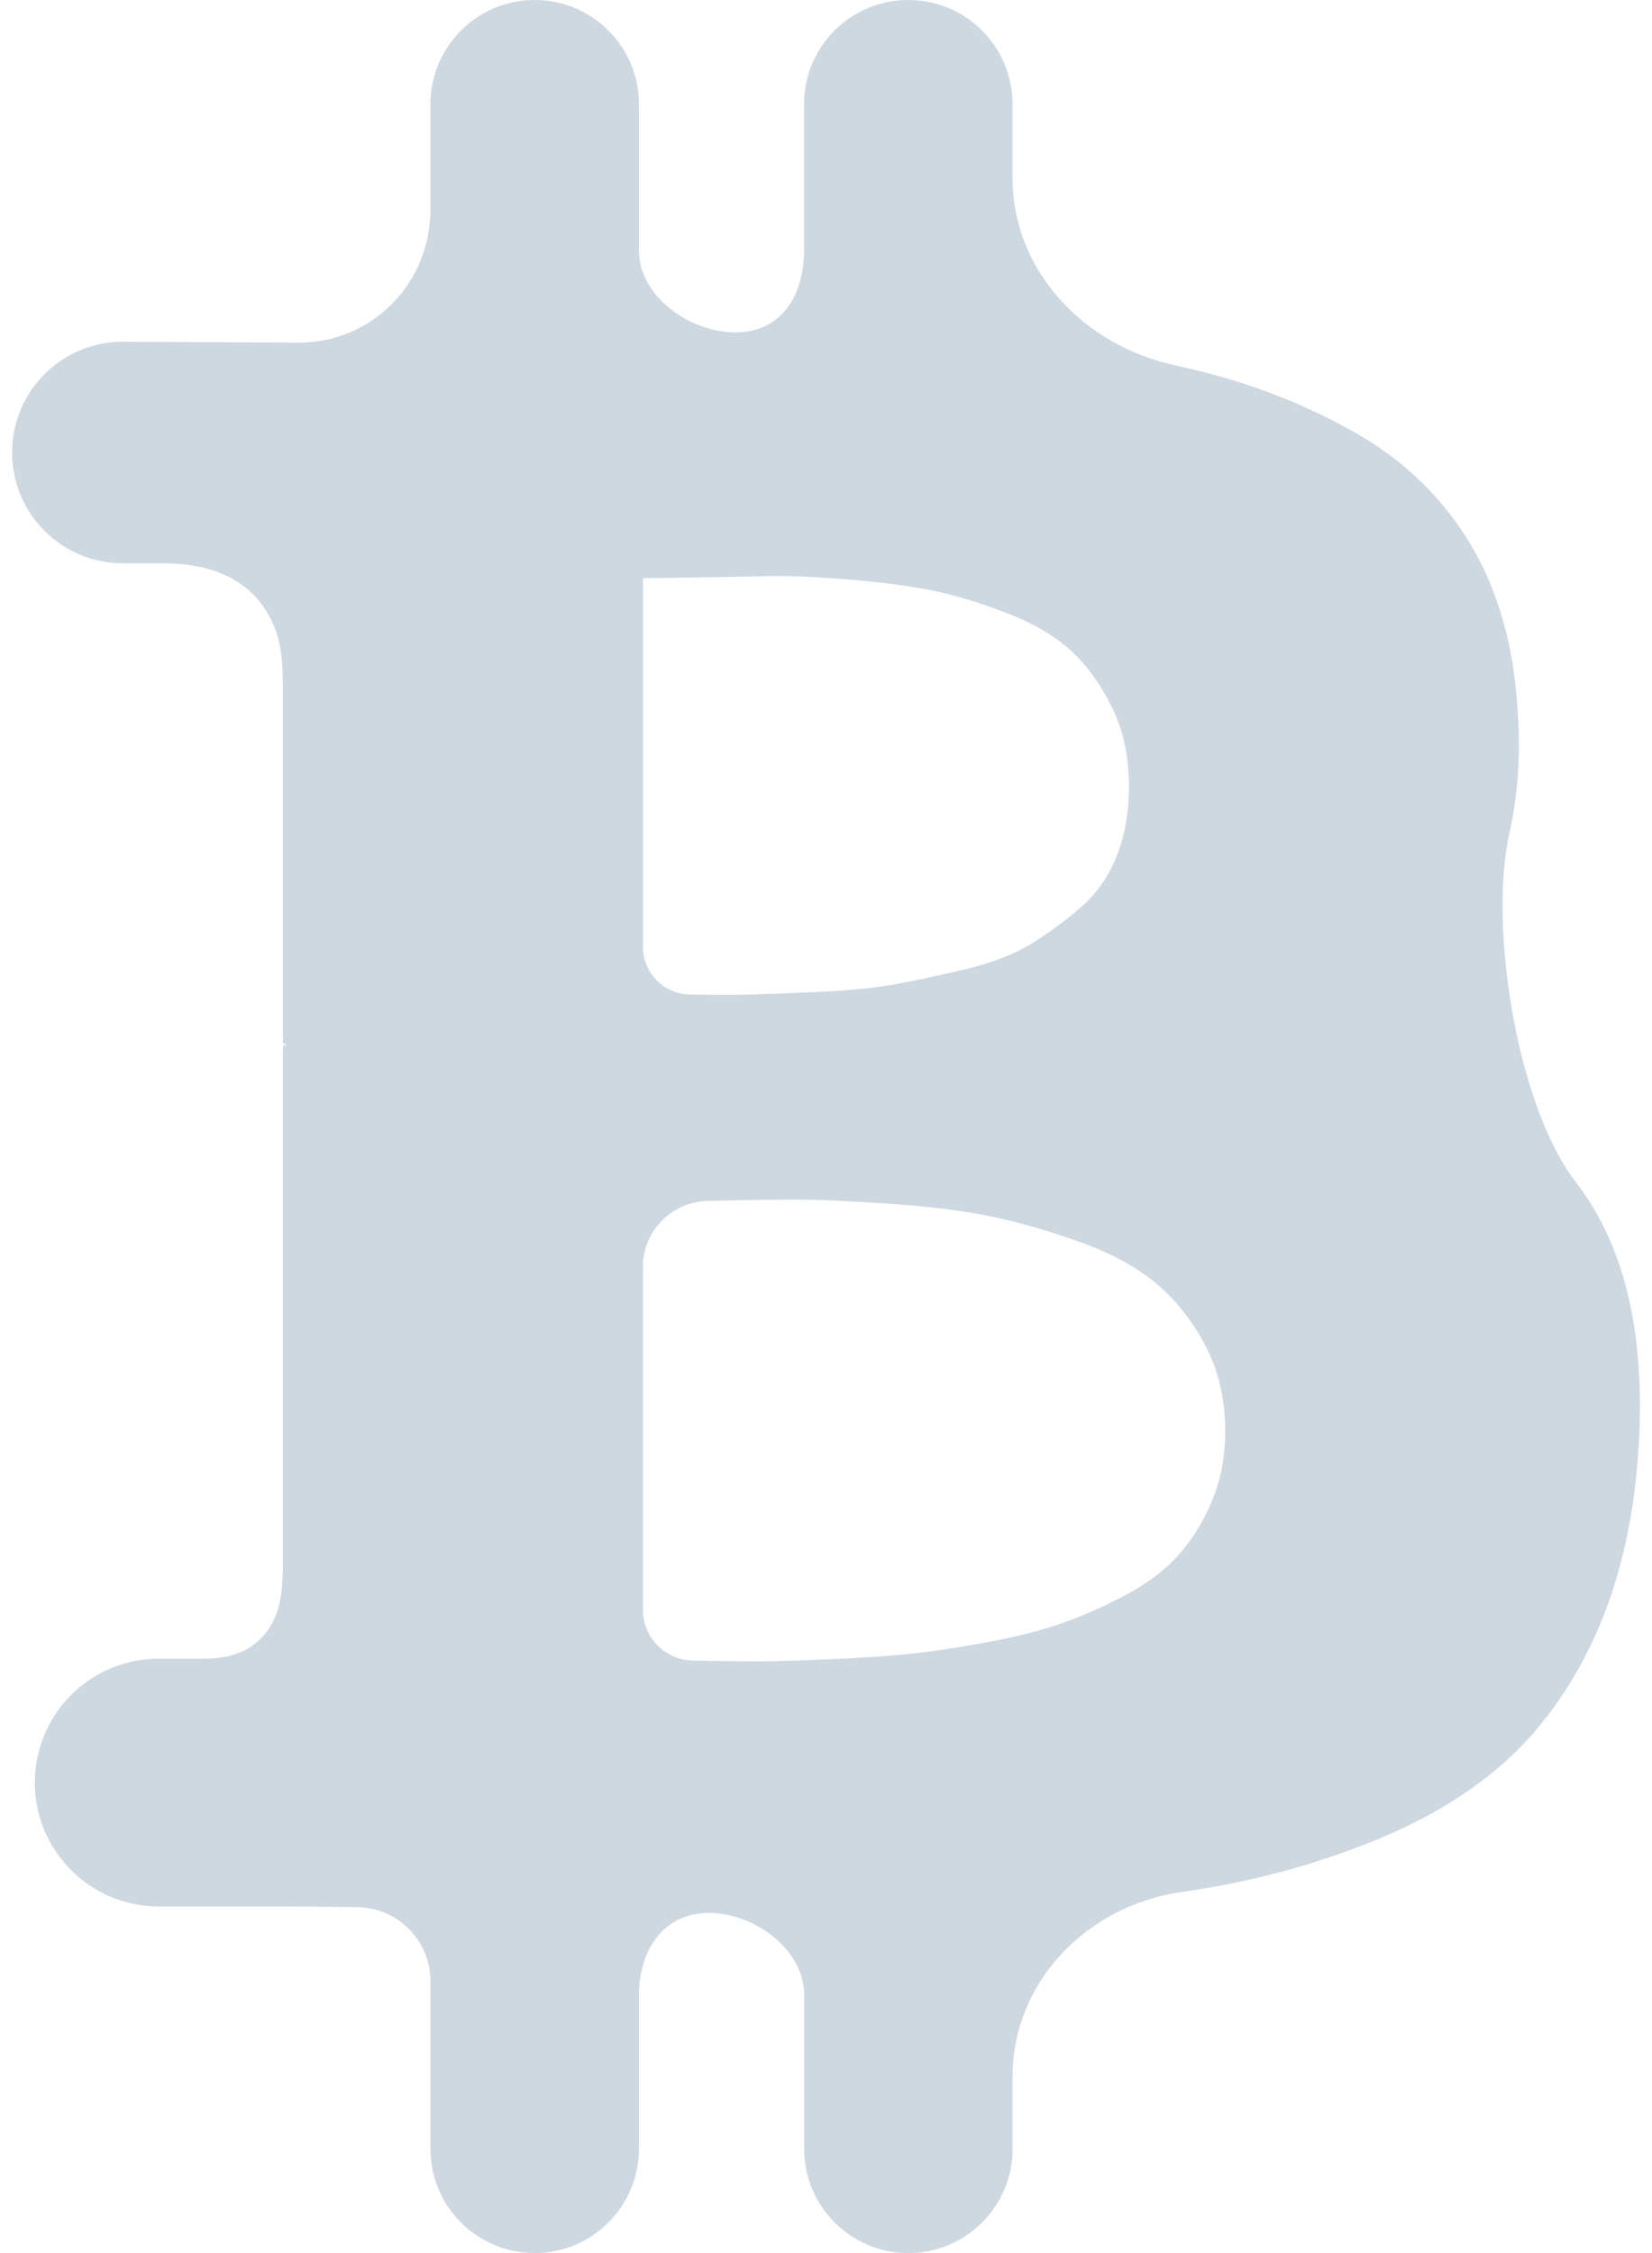 <svg width="22" height="30" viewBox="0 0 22 30" fill="none" xmlns="http://www.w3.org/2000/svg">
<g opacity="0.97" filter="url(#filter0_b_59_276)">
<path d="M20.985 15.739C20.202 14.727 19.82 12.33 20.103 11.082C20.229 10.526 20.259 9.909 20.192 9.23C20.119 8.437 19.9 7.749 19.533 7.166C19.166 6.584 18.671 6.115 18.046 5.76C17.421 5.405 16.741 5.135 16.008 4.949C15.886 4.918 15.76 4.888 15.631 4.86C14.431 4.596 13.484 3.601 13.484 2.372V1.388C13.484 0.621 12.863 0 12.096 0C11.329 0 10.708 0.621 10.708 1.388V3.331C10.708 3.931 10.411 4.416 9.811 4.426C9.201 4.436 8.509 3.95 8.509 3.34V1.388C8.509 0.622 7.887 0 7.12 0C6.354 0 5.732 0.622 5.732 1.388V2.794C5.732 3.769 4.958 4.562 3.983 4.562L1.643 4.55C0.826 4.547 0.161 5.208 0.161 6.025C0.161 6.84 0.821 7.5 1.636 7.5H2.162C2.9 7.5 3.39 7.767 3.634 8.299C3.758 8.57 3.767 8.876 3.767 9.174V13.879C3.767 13.891 3.782 13.901 3.794 13.901C3.821 13.901 3.816 13.919 3.789 13.919C3.777 13.919 3.767 13.929 3.767 13.941V20.643C3.767 20.991 3.781 21.362 3.598 21.659C3.423 21.943 3.131 22.086 2.721 22.086H2.114C1.309 22.086 0.622 22.666 0.487 23.46C0.317 24.467 1.093 25.385 2.114 25.385H3.767C3.995 25.385 4.326 25.388 4.759 25.394C5.296 25.401 5.732 25.839 5.732 26.376V28.612C5.732 29.378 6.354 30 7.121 30C7.887 30 8.509 29.378 8.509 28.612V26.57C8.509 25.96 8.841 25.466 9.451 25.471C10.051 25.476 10.709 25.961 10.709 26.561V28.612C10.709 29.379 11.33 30 12.097 30C12.863 30 13.485 29.379 13.485 28.612V27.646C13.485 26.39 14.475 25.379 15.717 25.195C15.851 25.175 15.981 25.155 16.108 25.133C16.871 25 17.602 24.793 18.299 24.51C18.995 24.228 19.578 23.876 20.047 23.455C20.516 23.035 20.903 22.5 21.21 21.851C21.516 21.202 21.712 20.45 21.796 19.597C21.953 17.927 21.682 16.64 20.985 15.739ZM8.563 7.698C8.563 7.698 8.563 7.698 8.563 7.698C8.647 7.698 8.884 7.695 9.275 7.689C9.666 7.683 9.99 7.677 10.248 7.671C10.507 7.665 10.855 7.68 11.294 7.716C11.733 7.752 12.102 7.8 12.403 7.86C12.703 7.92 13.034 8.019 13.394 8.158C13.755 8.296 14.043 8.464 14.26 8.662C14.476 8.861 14.659 9.113 14.809 9.42C14.96 9.726 15.035 10.078 15.035 10.474C15.035 10.811 14.981 11.117 14.873 11.394C14.765 11.67 14.602 11.902 14.386 12.088C14.17 12.274 13.947 12.437 13.719 12.575C13.491 12.713 13.199 12.824 12.845 12.908C12.49 12.992 12.181 13.059 11.916 13.107C11.652 13.155 11.322 13.188 10.925 13.206C10.528 13.224 10.227 13.236 10.023 13.242C9.819 13.248 9.54 13.248 9.185 13.242C8.841 13.236 8.563 12.954 8.563 12.611V7.698C8.563 7.698 8.563 7.698 8.563 7.698H8.563C8.563 7.698 8.563 7.698 8.563 7.698ZM16.144 19.976C16.03 20.252 15.883 20.493 15.702 20.697C15.522 20.901 15.284 21.082 14.99 21.238C14.696 21.394 14.41 21.52 14.134 21.616C13.857 21.713 13.524 21.797 13.133 21.869C12.742 21.941 12.4 21.992 12.105 22.022C11.811 22.052 11.459 22.076 11.051 22.094C10.642 22.112 10.323 22.121 10.095 22.121C9.867 22.121 9.578 22.118 9.23 22.112C8.861 22.106 8.562 21.805 8.562 21.436V16.866C8.562 16.393 8.946 16.003 9.419 15.991C9.894 15.979 10.281 15.973 10.582 15.973C10.882 15.973 11.297 15.991 11.826 16.027C12.355 16.063 12.799 16.117 13.16 16.189C13.521 16.262 13.914 16.373 14.341 16.523C14.768 16.673 15.113 16.856 15.378 17.073C15.642 17.29 15.864 17.566 16.045 17.902C16.225 18.239 16.316 18.623 16.316 19.056C16.316 19.393 16.259 19.699 16.144 19.976Z" fill="#CDD7DF"/>
</g>
<defs>
<filter id="filter0_b_59_276" x="-20.839" y="-21" width="63.678" height="72" filterUnits="userSpaceOnUse" color-interpolation-filters="sRGB">
<feFlood flood-opacity="0" result="BackgroundImageFix"/>
<feGaussianBlur in="BackgroundImageFix" stdDeviation="10.5"/>
<feComposite in2="SourceAlpha" operator="in" result="effect1_backgroundBlur_59_276"/>
<feBlend mode="normal" in="SourceGraphic" in2="effect1_backgroundBlur_59_276" result="shape"/>
</filter>
</defs>
</svg>

